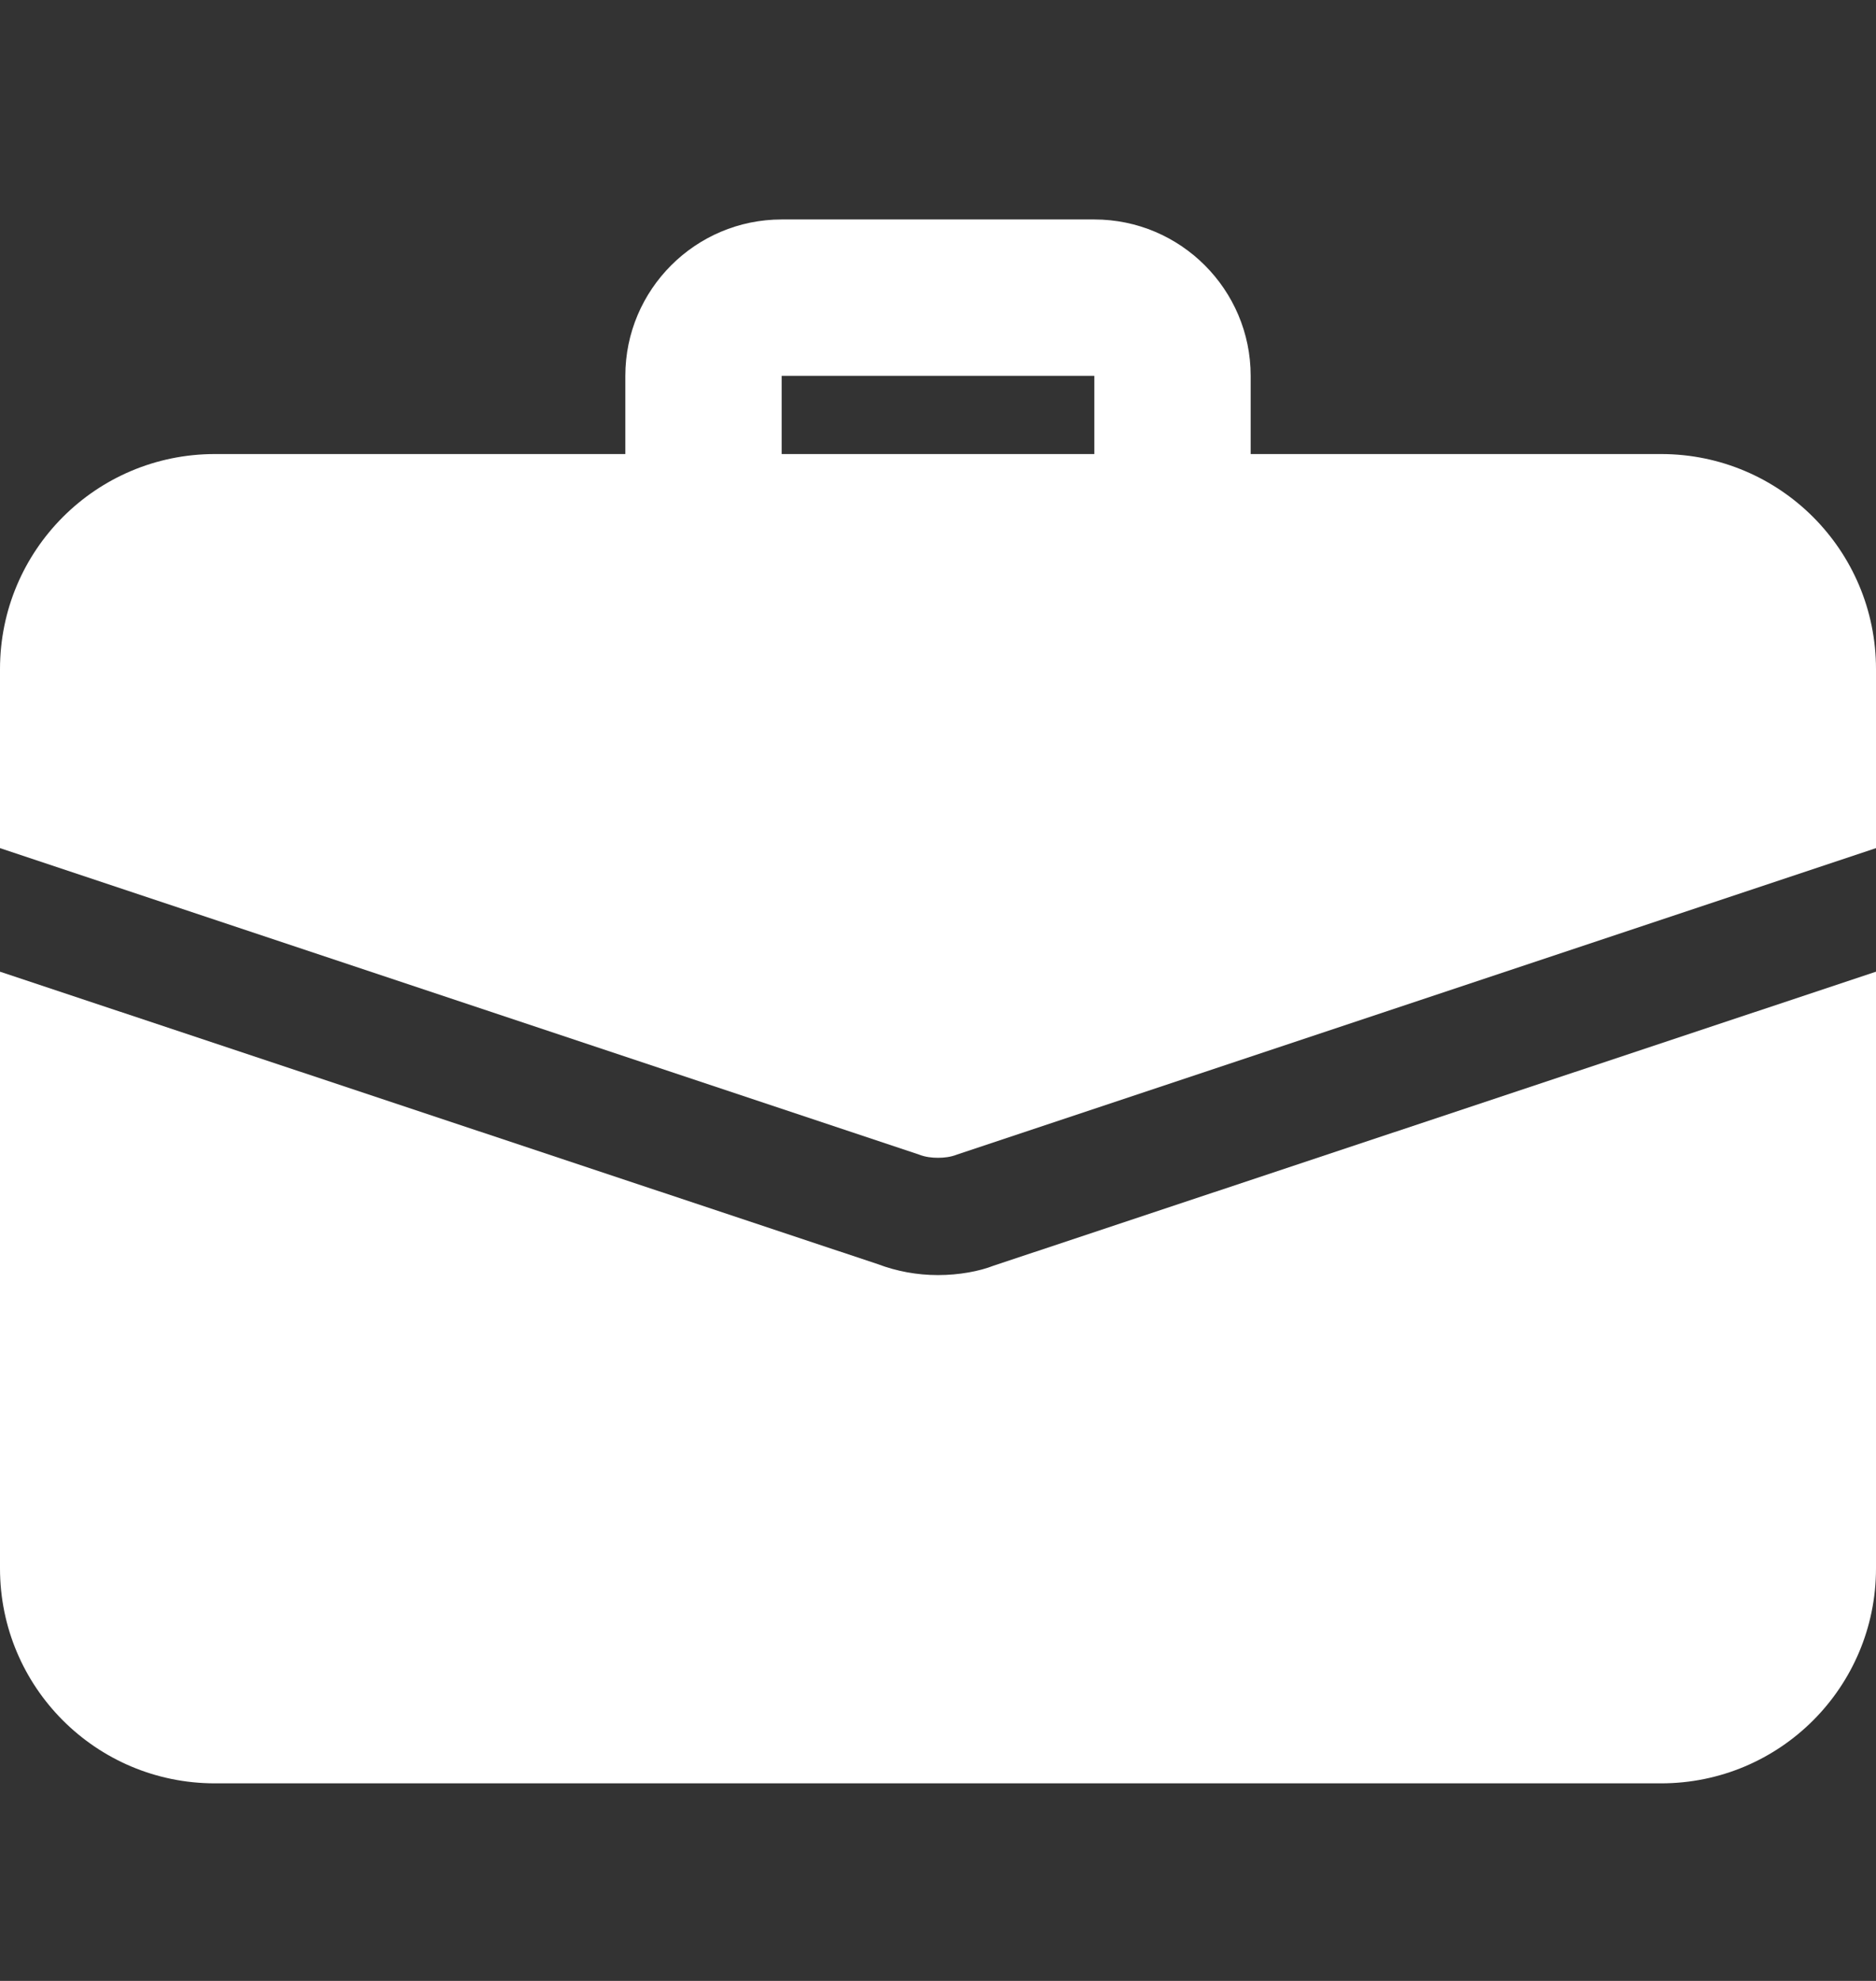 <svg width="18" height="19" viewBox="0 0 18 19" fill="none" xmlns="http://www.w3.org/2000/svg">
<rect x="0" y="0" width="18" height="19" fill="#333333" stroke="none"/>
<g clip-path="url(#clip0_802_646)">
<path d="M11.25 5.48C10.836 5.48 10.5 5.144 10.5 4.73V3.605H7.5V4.73C7.5 5.144 7.164 5.48 6.75 5.48C6.336 5.48 6 5.144 6 4.73V3.605C6 2.778 6.673 2.105 7.5 2.105H10.5C11.327 2.105 12 2.778 12 3.605V4.73C12 5.144 11.664 5.48 11.25 5.48Z" fill="white"/>
<path d="M9.533 12.14C9.398 12.193 9.203 12.23 9 12.23C8.797 12.23 8.602 12.193 8.422 12.125L0 9.32V15.043C0 16.183 0.922 17.105 2.062 17.105H15.938C17.078 17.105 18 16.183 18 15.043V9.32L9.533 12.14Z" fill="white"/>
<path d="M18 6.418V8.135L9.18 11.075C9.12 11.098 9.06 11.105 9 11.105C8.94 11.105 8.88 11.098 8.82 11.075L0 8.135V6.418C0 5.278 0.922 4.355 2.062 4.355H15.938C17.078 4.355 18 5.278 18 6.418V6.418Z" fill="white"/>
</g>
<defs>
<clipPath id="clip0_802_646">
<rect width="18" height="18" fill="white" transform="translate(0 0.605)"/>
</clipPath>
</defs>
</svg>
